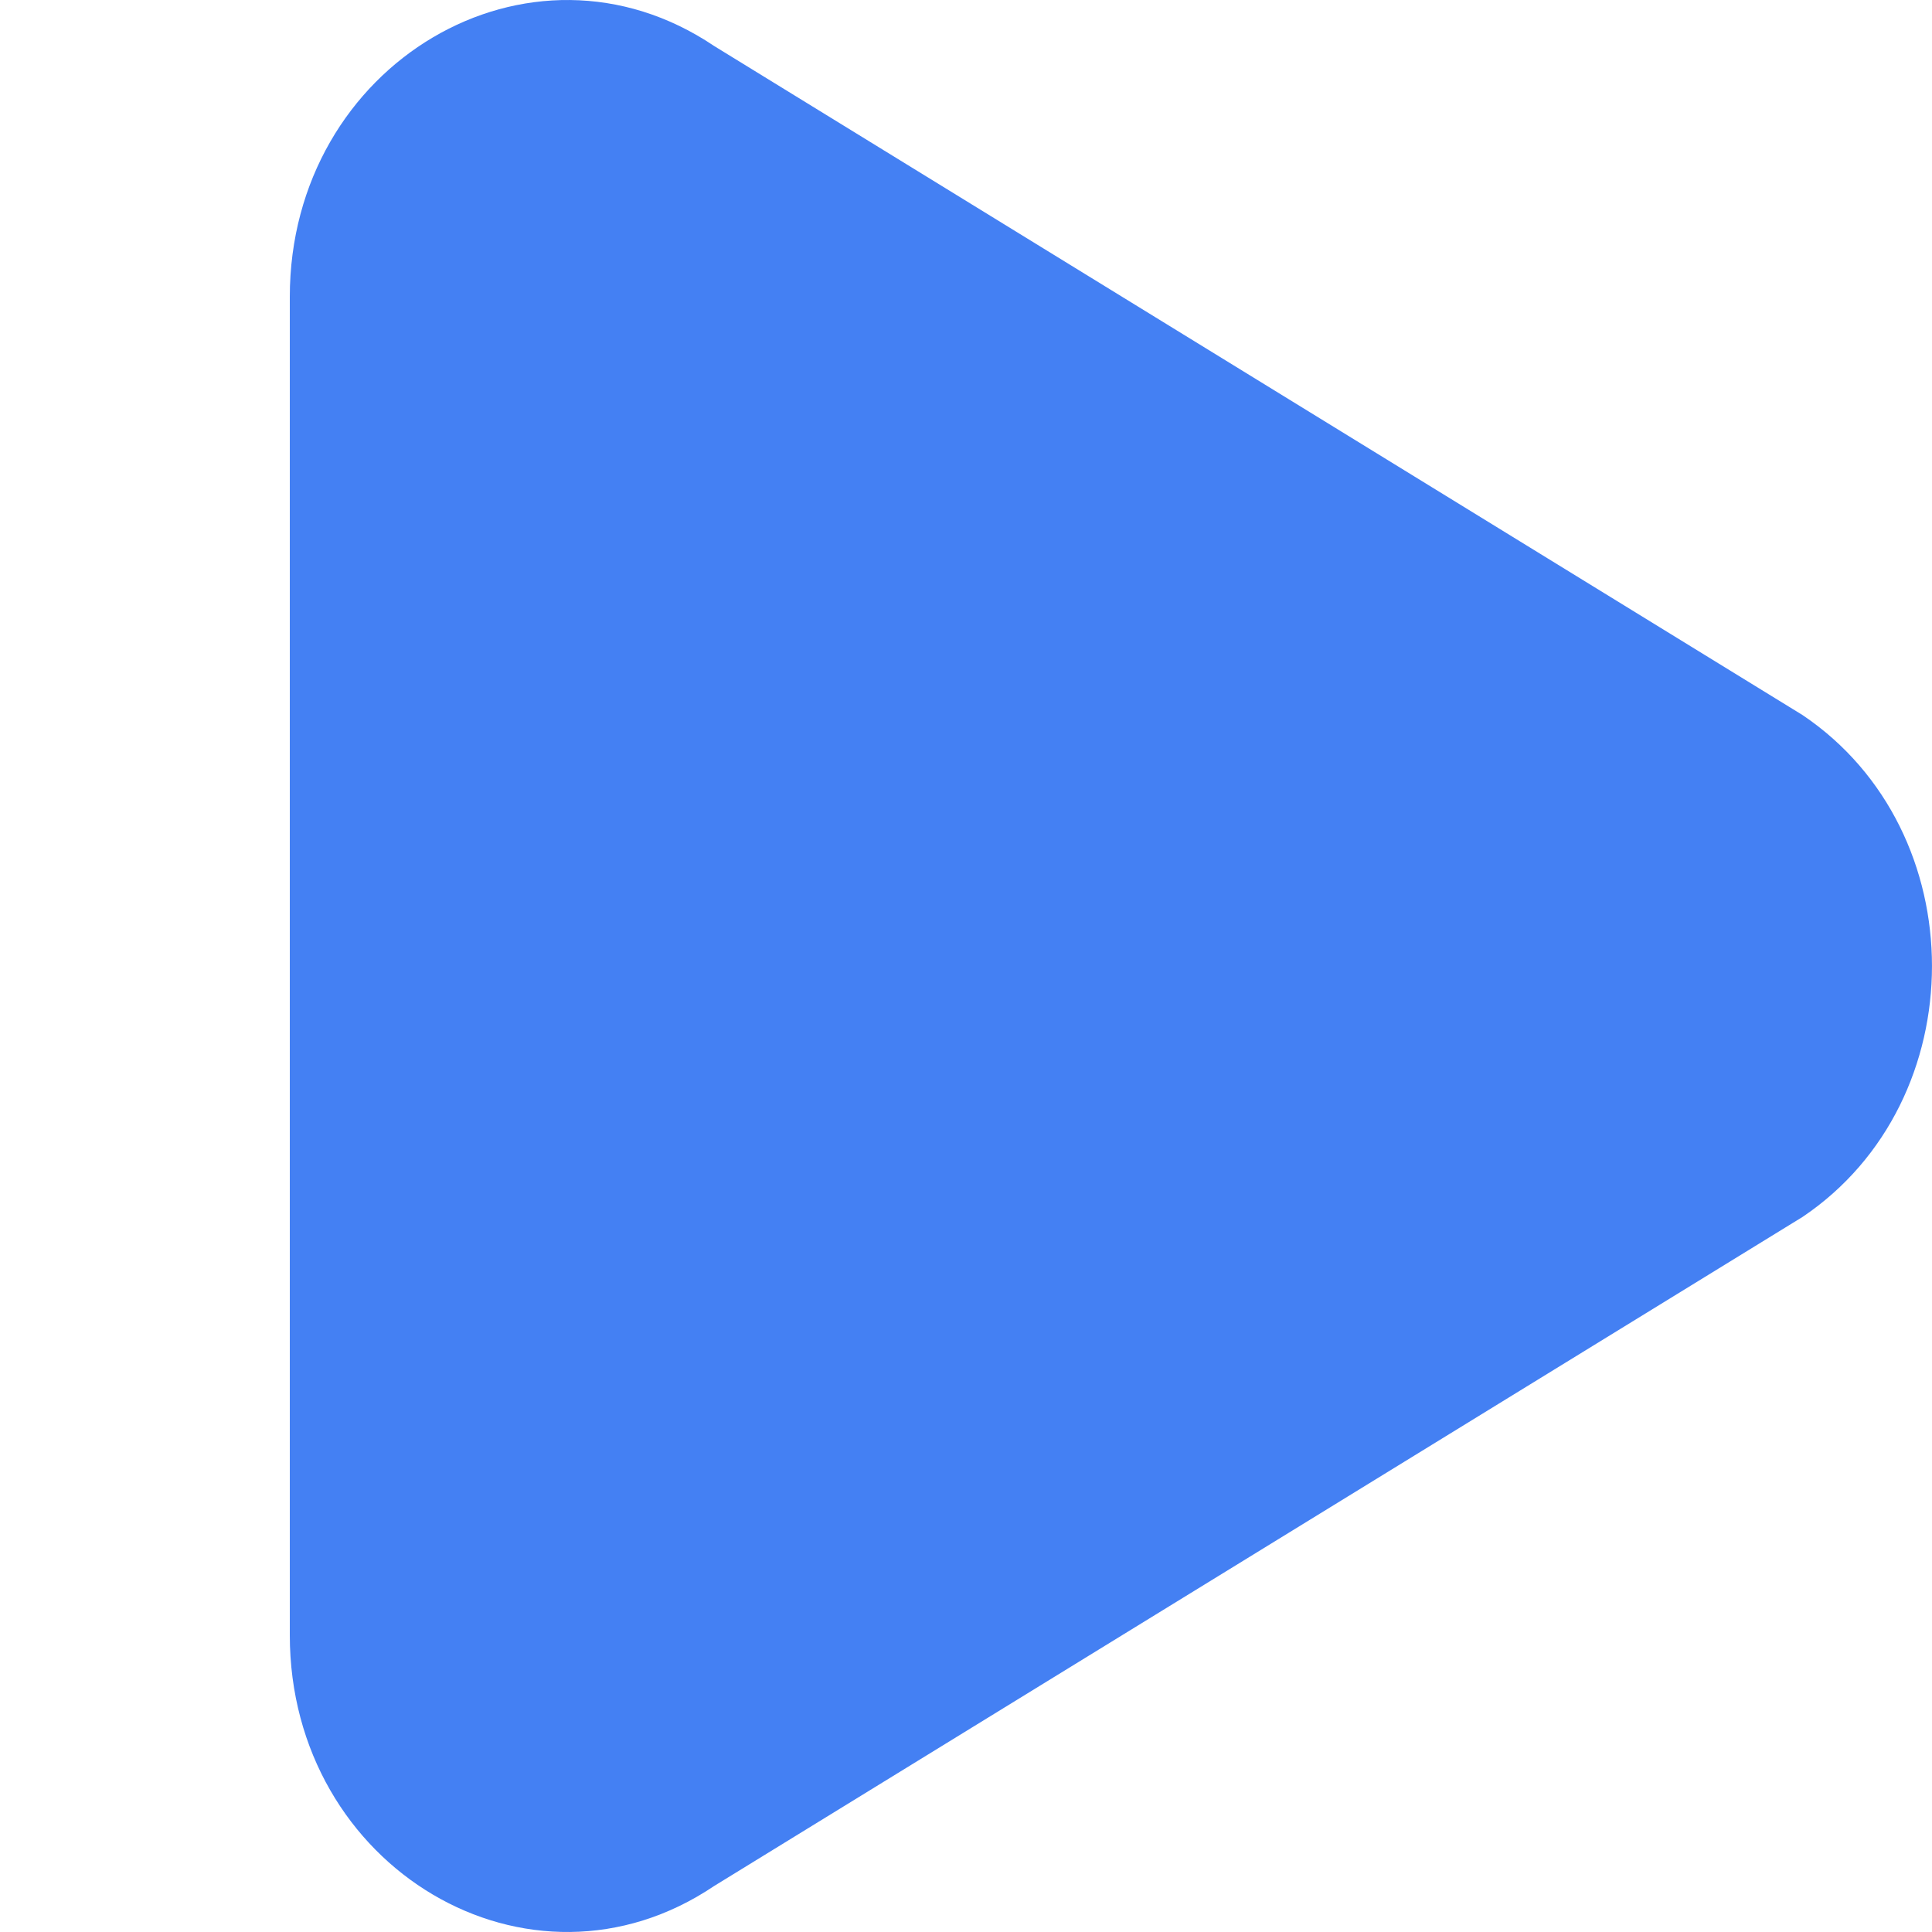 <svg width="20" height="20" viewBox="0 0 20 20" fill="none" xmlns="http://www.w3.org/2000/svg">
<path fill-rule="evenodd" clip-rule="evenodd" d="M18.661 7.403C20.446 8.607 20.446 11.393 18.661 12.597L7.394 19.523C5.485 20.81 3 19.341 3 16.926L3 3.074C3 0.659 5.485 -0.81 7.394 0.477L18.661 7.403Z" fill="#4480F3"/>
</svg>

